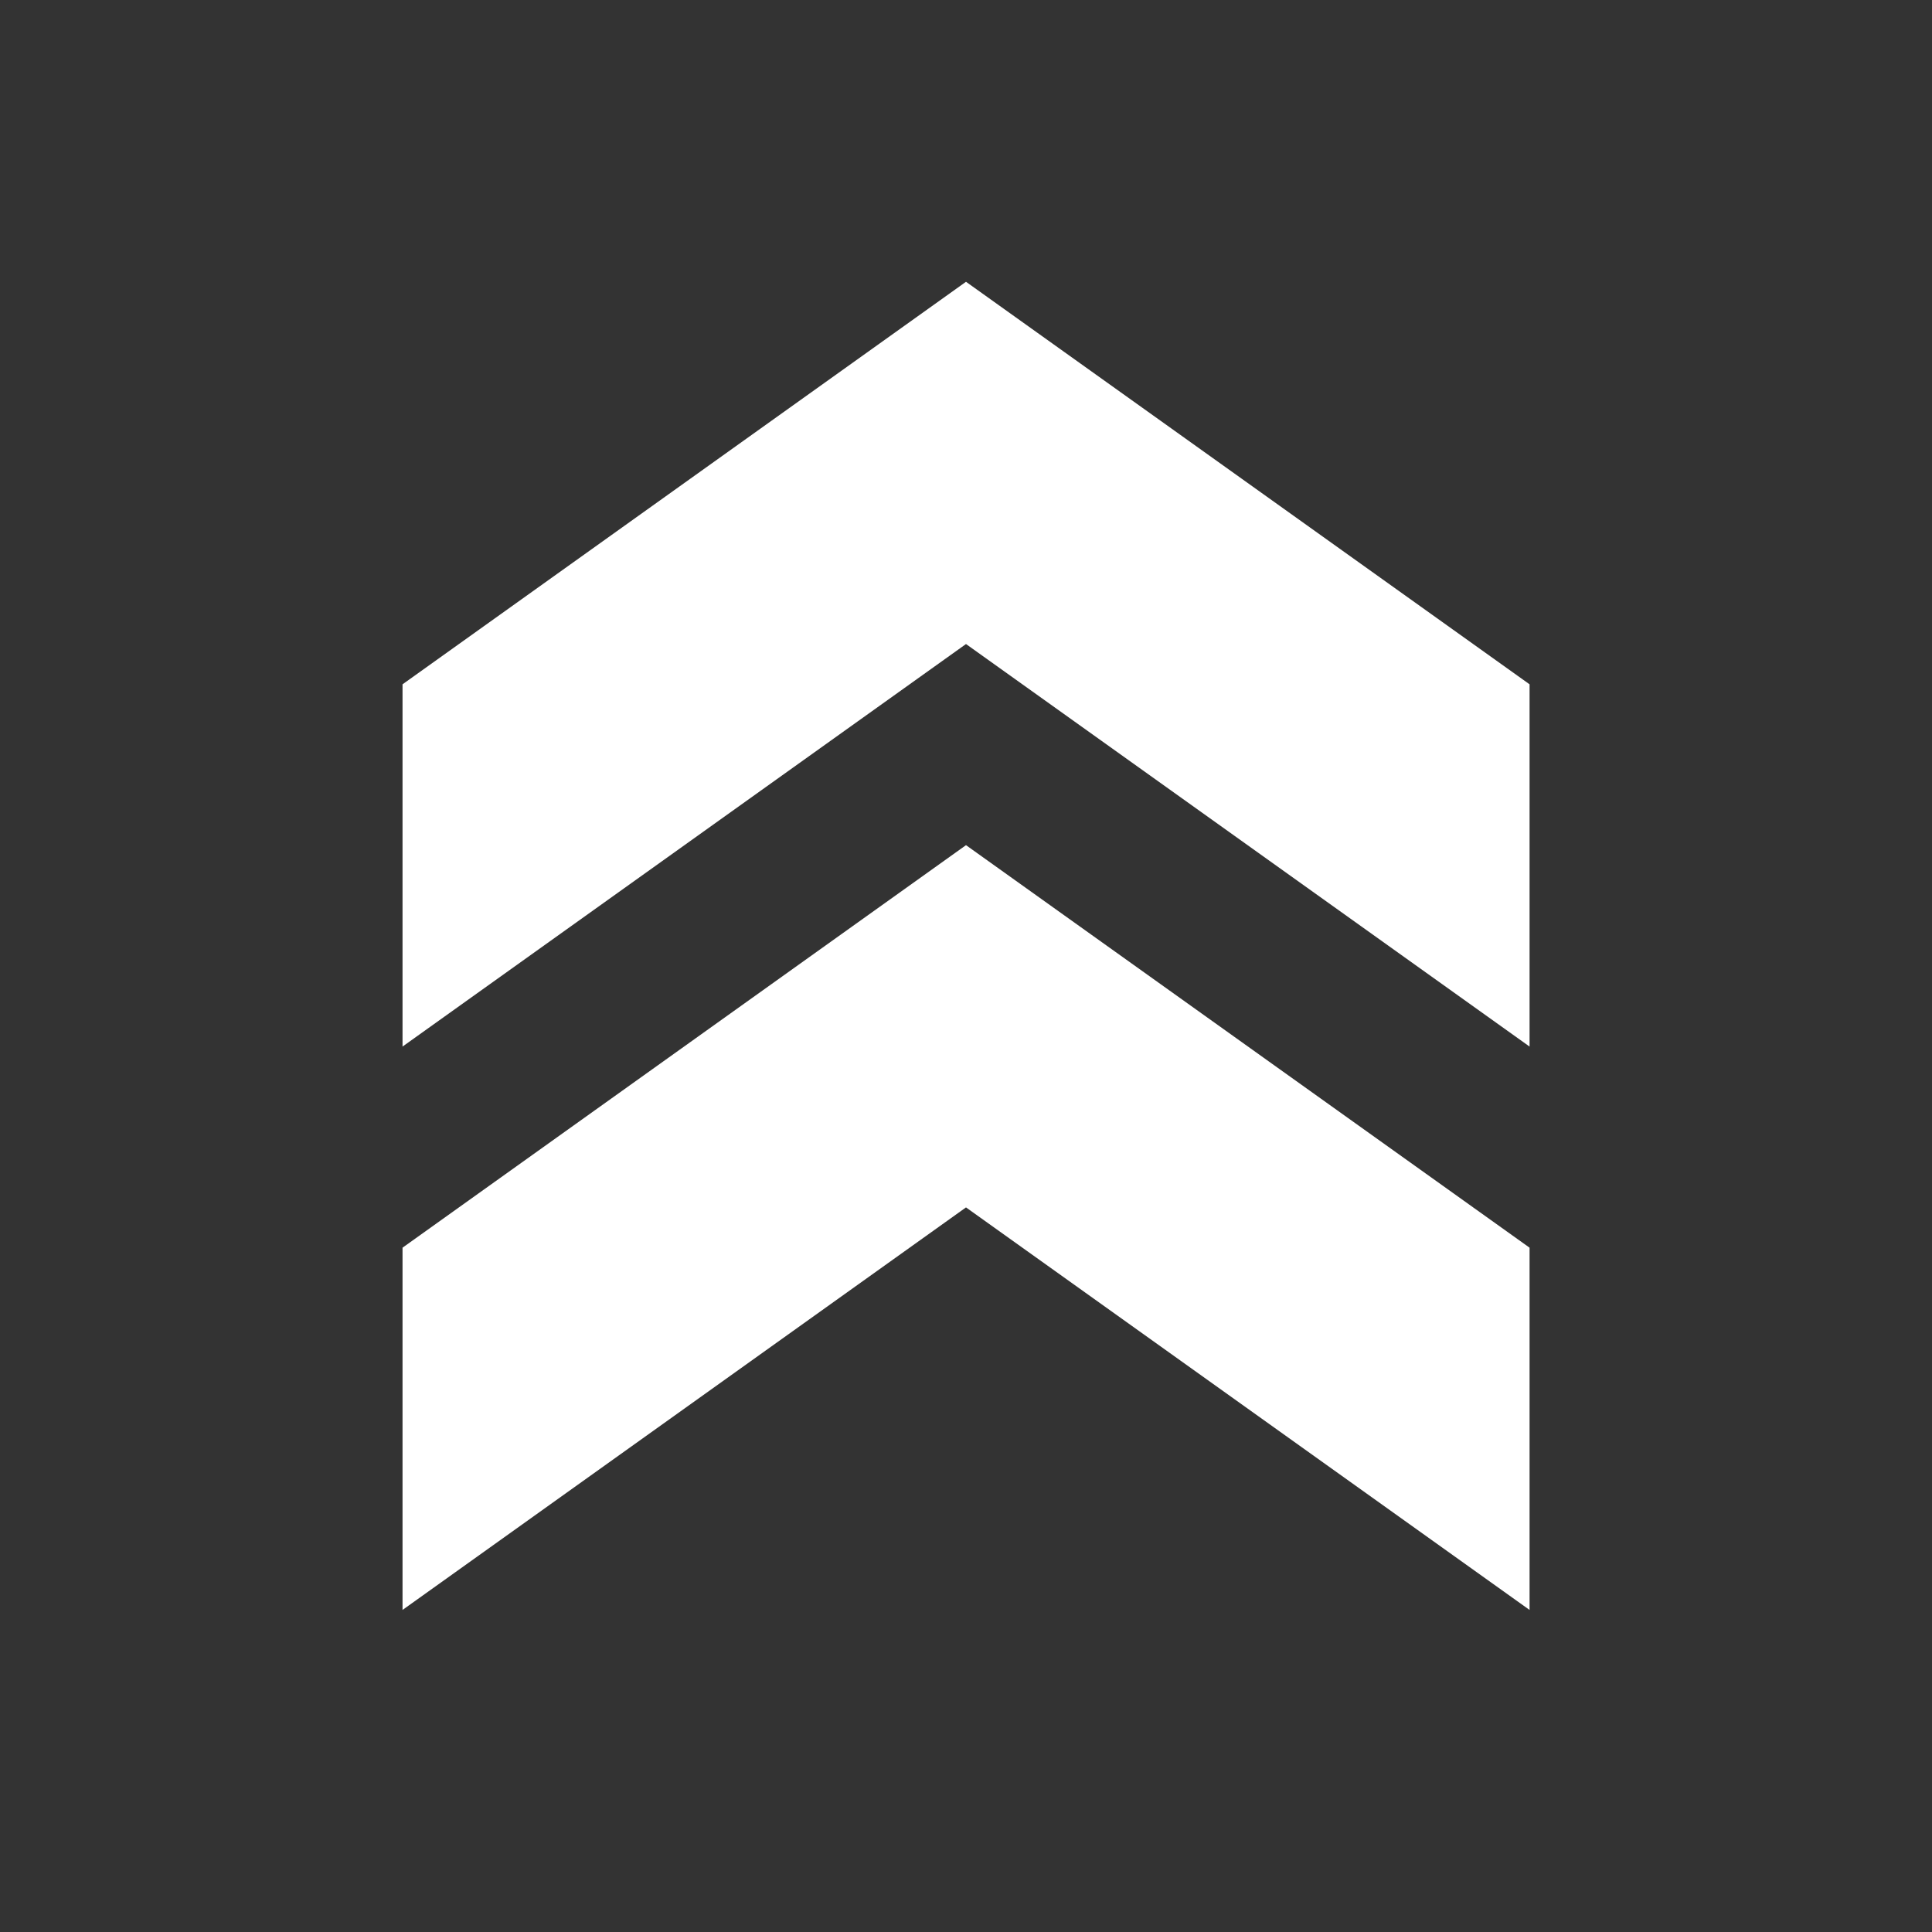 <svg width="20" height="20" viewBox="0 0 20 20" fill="none" xmlns="http://www.w3.org/2000/svg">
<rect x="0" y="0" width="20" height="20" fill="#333333" stroke="none"/>
<path d="M4.167 7.084V10.834L10 6.667L15.834 10.834V7.084L10 2.917L4.167 7.084Z" fill="white"/>
<path d="M4.167 12.916V16.666L10 12.499L15.834 16.666V12.916L10 8.749L4.167 12.916Z" fill="white"/>
</svg>

